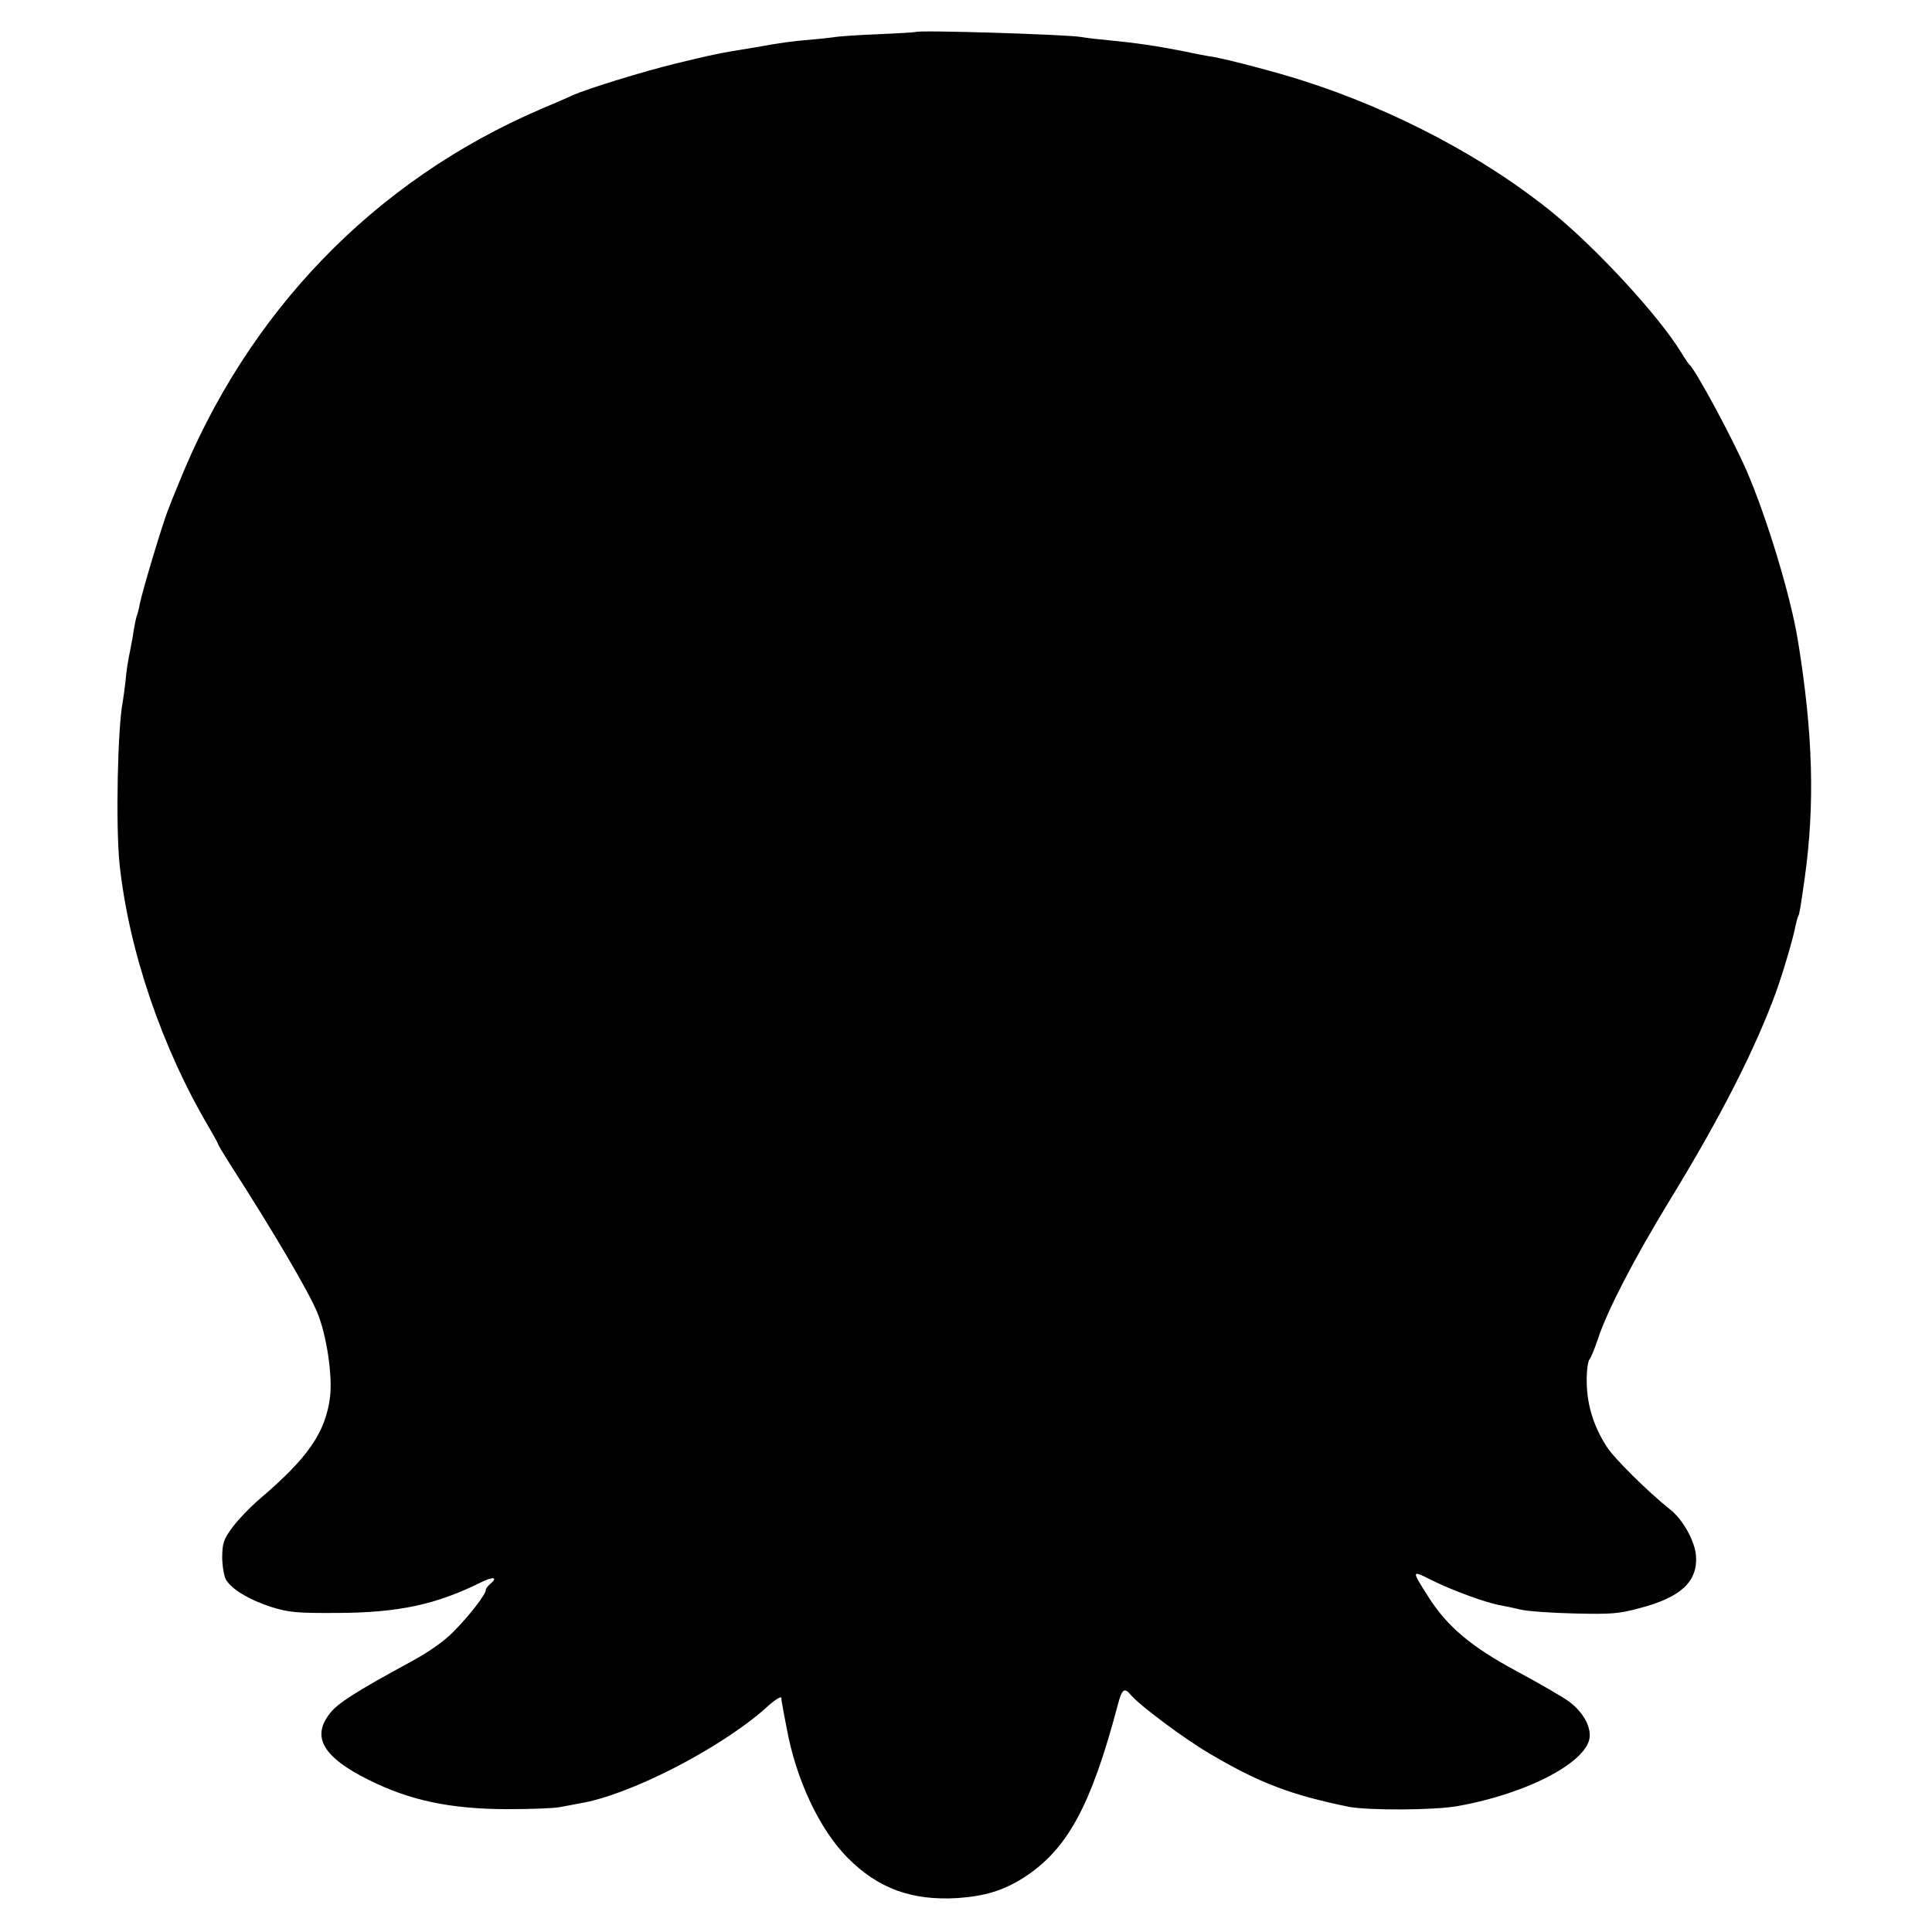 <?xml version="1.0" standalone="no"?>
<!DOCTYPE svg PUBLIC "-//W3C//DTD SVG 20010904//EN"
 "http://www.w3.org/TR/2001/REC-SVG-20010904/DTD/svg10.dtd">
<svg version="1.0" xmlns="http://www.w3.org/2000/svg"
 width="700pt" height="700pt" viewBox="0 0 700 700"
 preserveAspectRatio="xMidYMid meet">
<g transform="translate(0,700) scale(0.1,-0.1)"
fill="#000000" stroke="none">
<path d="M3317 6884 c-1 -1 -63 -5 -137 -8 -74 -3 -146 -8 -160 -11 -14 -2
-52 -6 -85 -9 -64 -5 -107 -11 -195 -27 -30 -5 -68 -11 -85 -14 -64 -11 -94
-18 -210 -46 -117 -29 -310 -88 -370 -114 -16 -8 -68 -30 -115 -50 -603 -259
-1064 -735 -1314 -1360 -16 -38 -32 -79 -36 -90 -19 -45 -96 -302 -104 -345
-2 -14 -7 -32 -10 -40 -3 -8 -7 -28 -10 -45 -2 -16 -9 -55 -15 -85 -7 -30 -14
-78 -16 -106 -3 -28 -8 -62 -10 -75 -19 -94 -26 -449 -12 -588 33 -313 153
-667 326 -959 17 -29 31 -55 31 -57 0 -3 20 -36 44 -74 159 -247 283 -459 315
-535 34 -81 56 -229 47 -306 -16 -129 -79 -221 -254 -370 -35 -30 -80 -77
-100 -104 -32 -43 -36 -57 -37 -106 0 -31 6 -68 13 -82 19 -35 85 -75 167
-101 61 -19 91 -22 240 -21 218 1 355 30 518 111 45 22 63 19 32 -7 -8 -7 -15
-16 -15 -21 0 -16 -59 -92 -115 -149 -36 -37 -90 -75 -162 -114 -192 -104
-259 -147 -287 -183 -69 -86 -26 -160 142 -243 149 -74 294 -104 497 -105 83
0 168 3 190 7 22 4 56 10 75 14 180 29 508 198 673 344 31 29 57 46 58 38 0
-7 2 -20 4 -28 1 -8 8 -44 15 -80 34 -188 119 -368 221 -471 111 -112 233
-156 399 -146 98 7 164 27 236 72 160 102 246 258 344 628 15 58 24 64 47 36
32 -38 195 -160 288 -214 178 -105 291 -148 500 -191 70 -14 311 -13 395 2
259 46 480 164 480 256 0 43 -30 90 -78 125 -21 15 -105 64 -187 108 -164 88
-250 161 -317 265 -66 104 -66 102 13 63 75 -37 193 -80 244 -89 17 -3 50 -10
75 -16 25 -6 113 -12 196 -14 132 -3 161 -1 237 20 148 39 208 96 202 188 -4
55 -48 133 -94 169 -77 61 -203 185 -230 228 -47 73 -71 151 -72 232 -1 38 4
75 9 82 6 7 20 41 32 77 34 103 131 290 259 500 185 302 310 548 386 756 26
72 63 198 71 242 3 14 7 29 9 32 5 8 9 35 24 140 37 266 30 523 -25 860 -26
160 -112 444 -186 615 -54 123 -185 366 -208 385 -3 3 -17 23 -30 45 -80 130
-302 372 -464 504 -244 199 -573 373 -906 479 -96 31 -269 76 -325 86 -16 2
-64 11 -105 20 -102 20 -169 30 -290 42 -36 3 -73 8 -83 10 -52 9 -591 26
-600 18z"/>
</g>
</svg>
